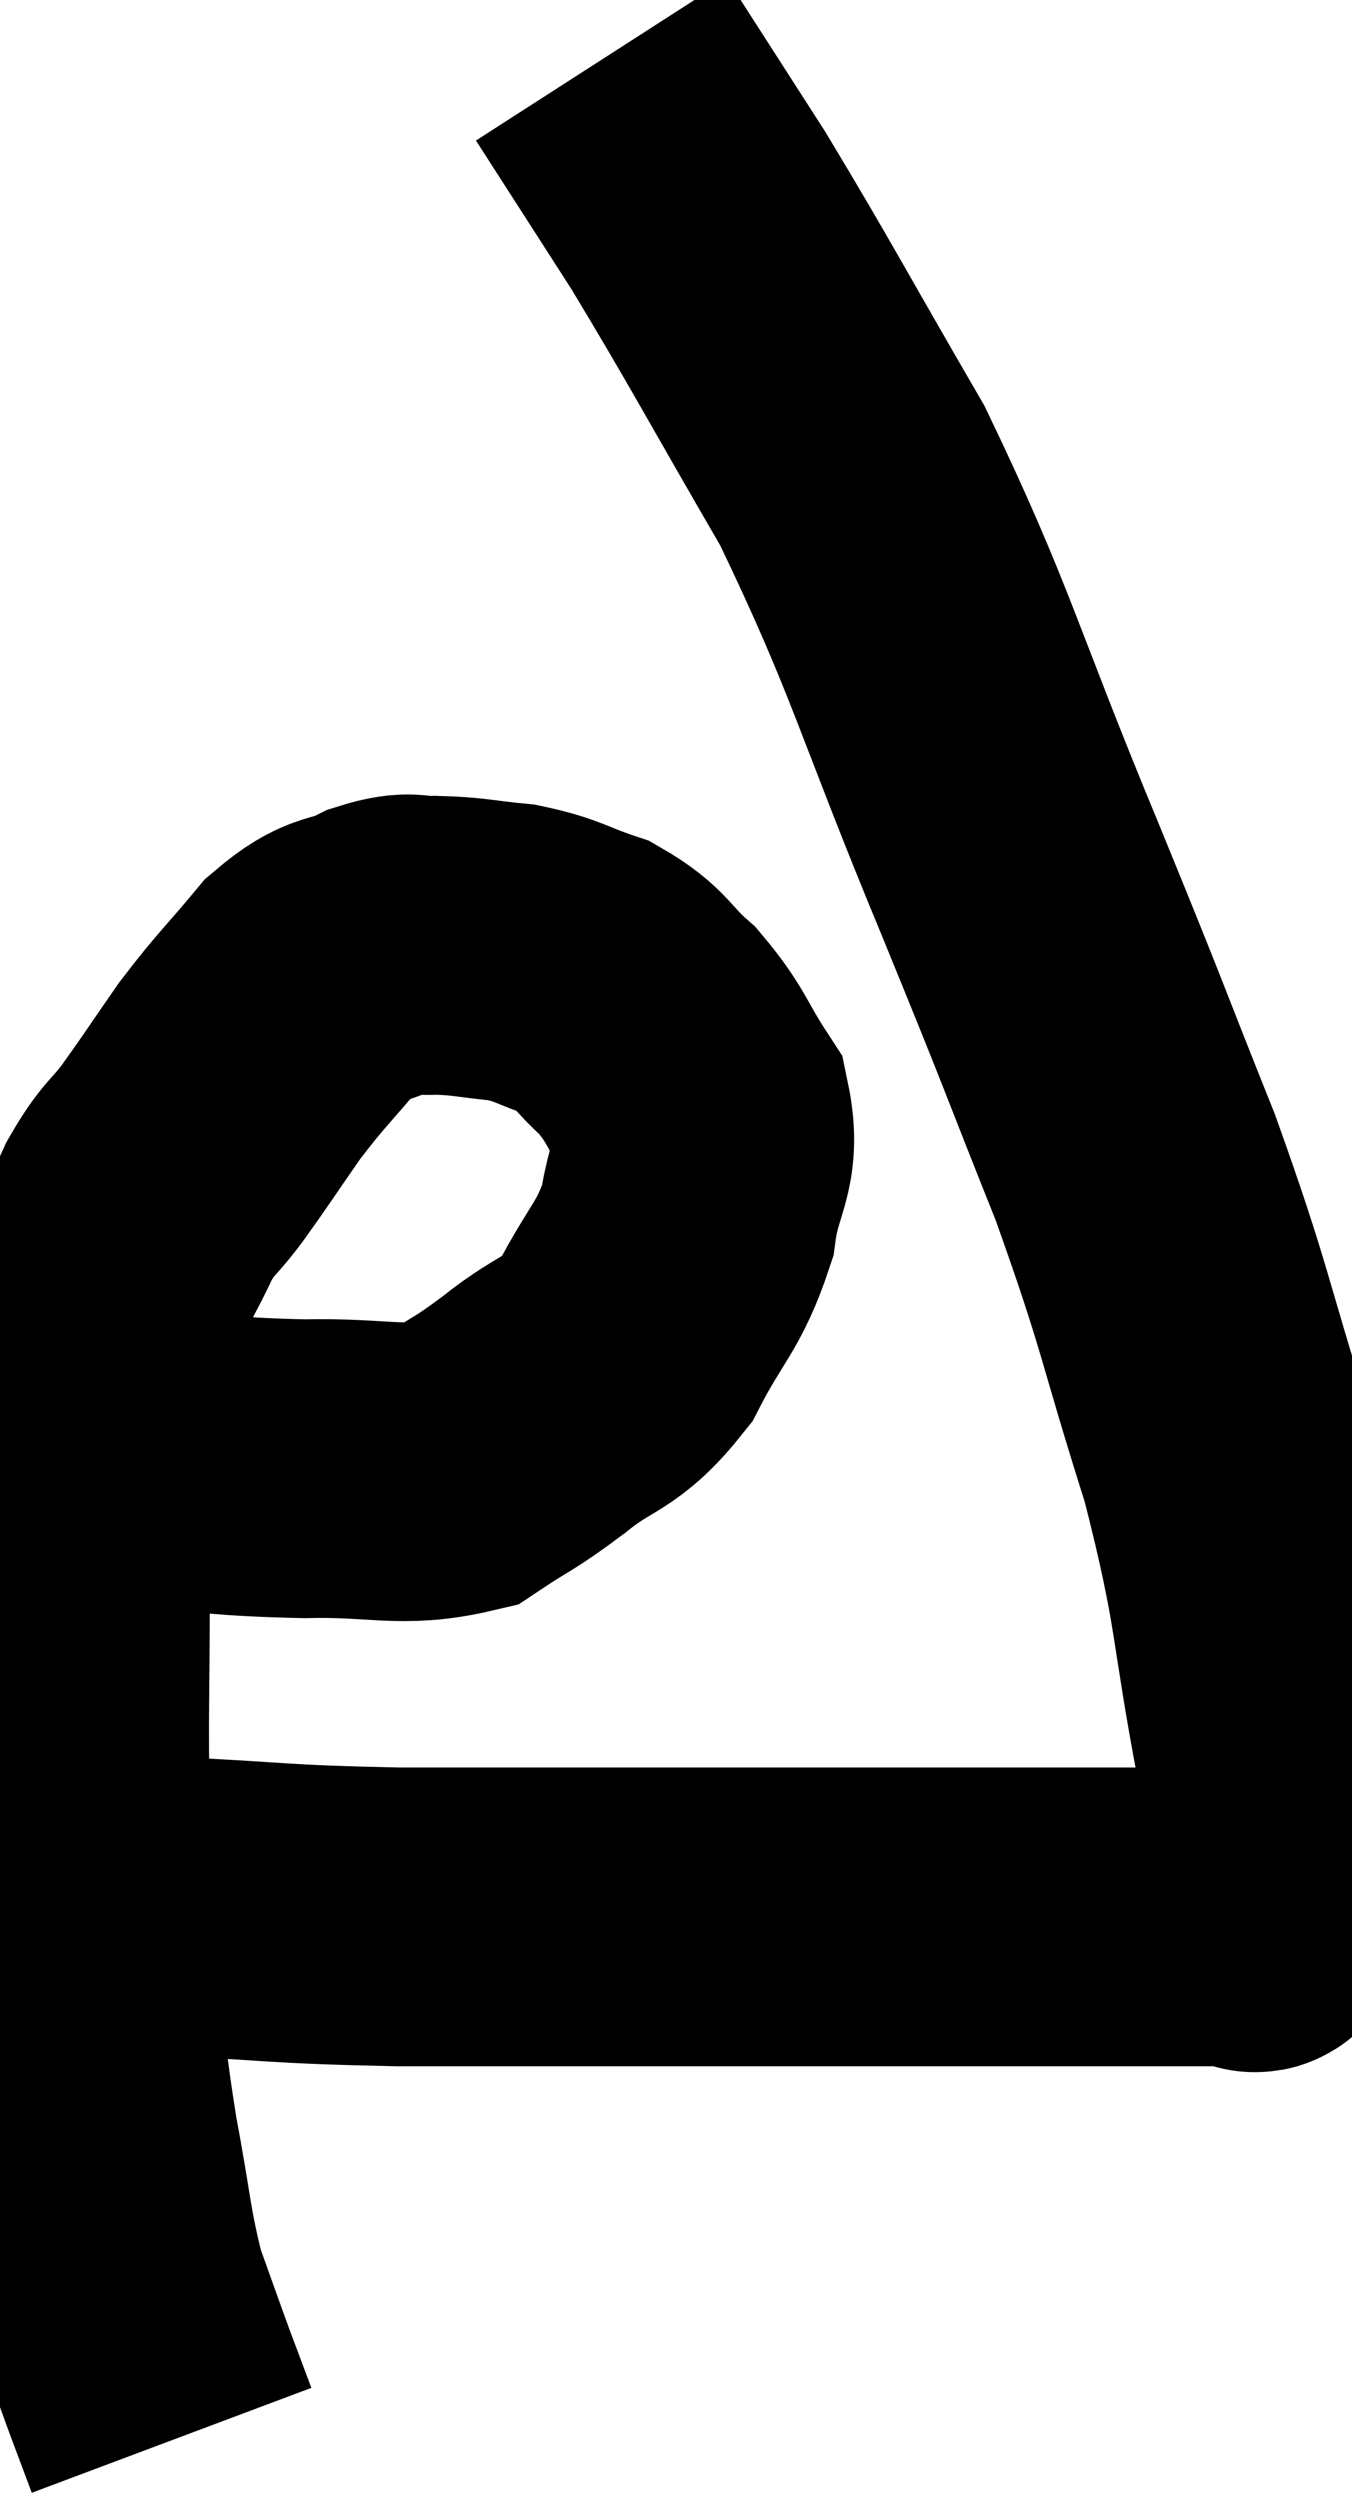 <svg xmlns="http://www.w3.org/2000/svg" viewBox="8.647 3.92 22.64 41.84" width="22.64" height="41.84"><path d="M 10.08 28.02 C 10.5 28.17, 10.005 28.2, 10.92 28.32 C 12.33 28.41, 12.39 28.47, 13.74 28.5 C 15.03 28.47, 15.36 28.665, 16.32 28.44 C 16.95 28.02, 16.875 28.125, 17.58 27.6 C 18.36 26.97, 18.495 27.15, 19.14 26.34 C 19.65 25.35, 19.845 25.305, 20.16 24.36 C 20.28 23.46, 20.565 23.355, 20.4 22.56 C 19.95 21.87, 19.98 21.75, 19.5 21.18 C 18.99 20.73, 19.05 20.61, 18.48 20.28 C 17.85 20.07, 17.85 19.995, 17.22 19.86 C 16.59 19.8, 16.5 19.755, 15.96 19.74 C 15.51 19.77, 15.585 19.635, 15.06 19.8 C 14.46 20.1, 14.46 19.89, 13.86 20.4 C 13.26 21.12, 13.2 21.135, 12.66 21.84 C 12.18 22.53, 12.12 22.635, 11.7 23.22 C 11.34 23.7, 11.31 23.61, 10.98 24.18 C 10.68 24.84, 10.695 24.66, 10.38 25.5 C 10.05 26.52, 9.9 26.28, 9.72 27.54 C 9.69 29.04, 9.675 28.875, 9.66 30.54 C 9.66 32.37, 9.63 32.58, 9.66 34.2 C 9.72 35.61, 9.66 35.625, 9.78 37.02 C 9.96 38.4, 9.93 38.46, 10.14 39.78 C 10.38 41.04, 10.365 41.295, 10.62 42.3 C 10.89 43.05, 10.935 43.185, 11.16 43.8 C 11.34 44.28, 11.43 44.52, 11.52 44.76 C 11.52 44.76, 11.52 44.76, 11.52 44.76 L 11.52 44.76" fill="none" stroke="black" stroke-width="5"></path><path d="M 10.56 35.64 C 11.01 35.73, 10.275 35.73, 11.46 35.82 C 13.38 35.91, 13.185 35.955, 15.3 36 C 17.61 36, 17.58 36, 19.92 36 C 22.29 36, 22.905 36, 24.66 36 C 25.8 36, 25.71 36, 26.94 36 C 28.26 36, 28.875 36, 29.58 36 C 29.67 36, 29.61 36.225, 29.76 36 C 29.97 35.55, 30.075 35.76, 30.18 35.1 C 30.18 34.23, 30.42 35.04, 30.18 33.36 C 29.7 30.87, 29.85 30.855, 29.22 28.38 C 28.44 25.92, 28.53 25.89, 27.66 23.46 C 26.7 21.06, 26.925 21.555, 25.74 18.66 C 24.33 15.27, 24.27 14.685, 22.92 11.88 C 21.63 9.66, 21.39 9.18, 20.34 7.44 C 19.53 6.18, 19.125 5.55, 18.72 4.92 L 18.72 4.92" fill="none" stroke="black" stroke-width="5"></path></svg>